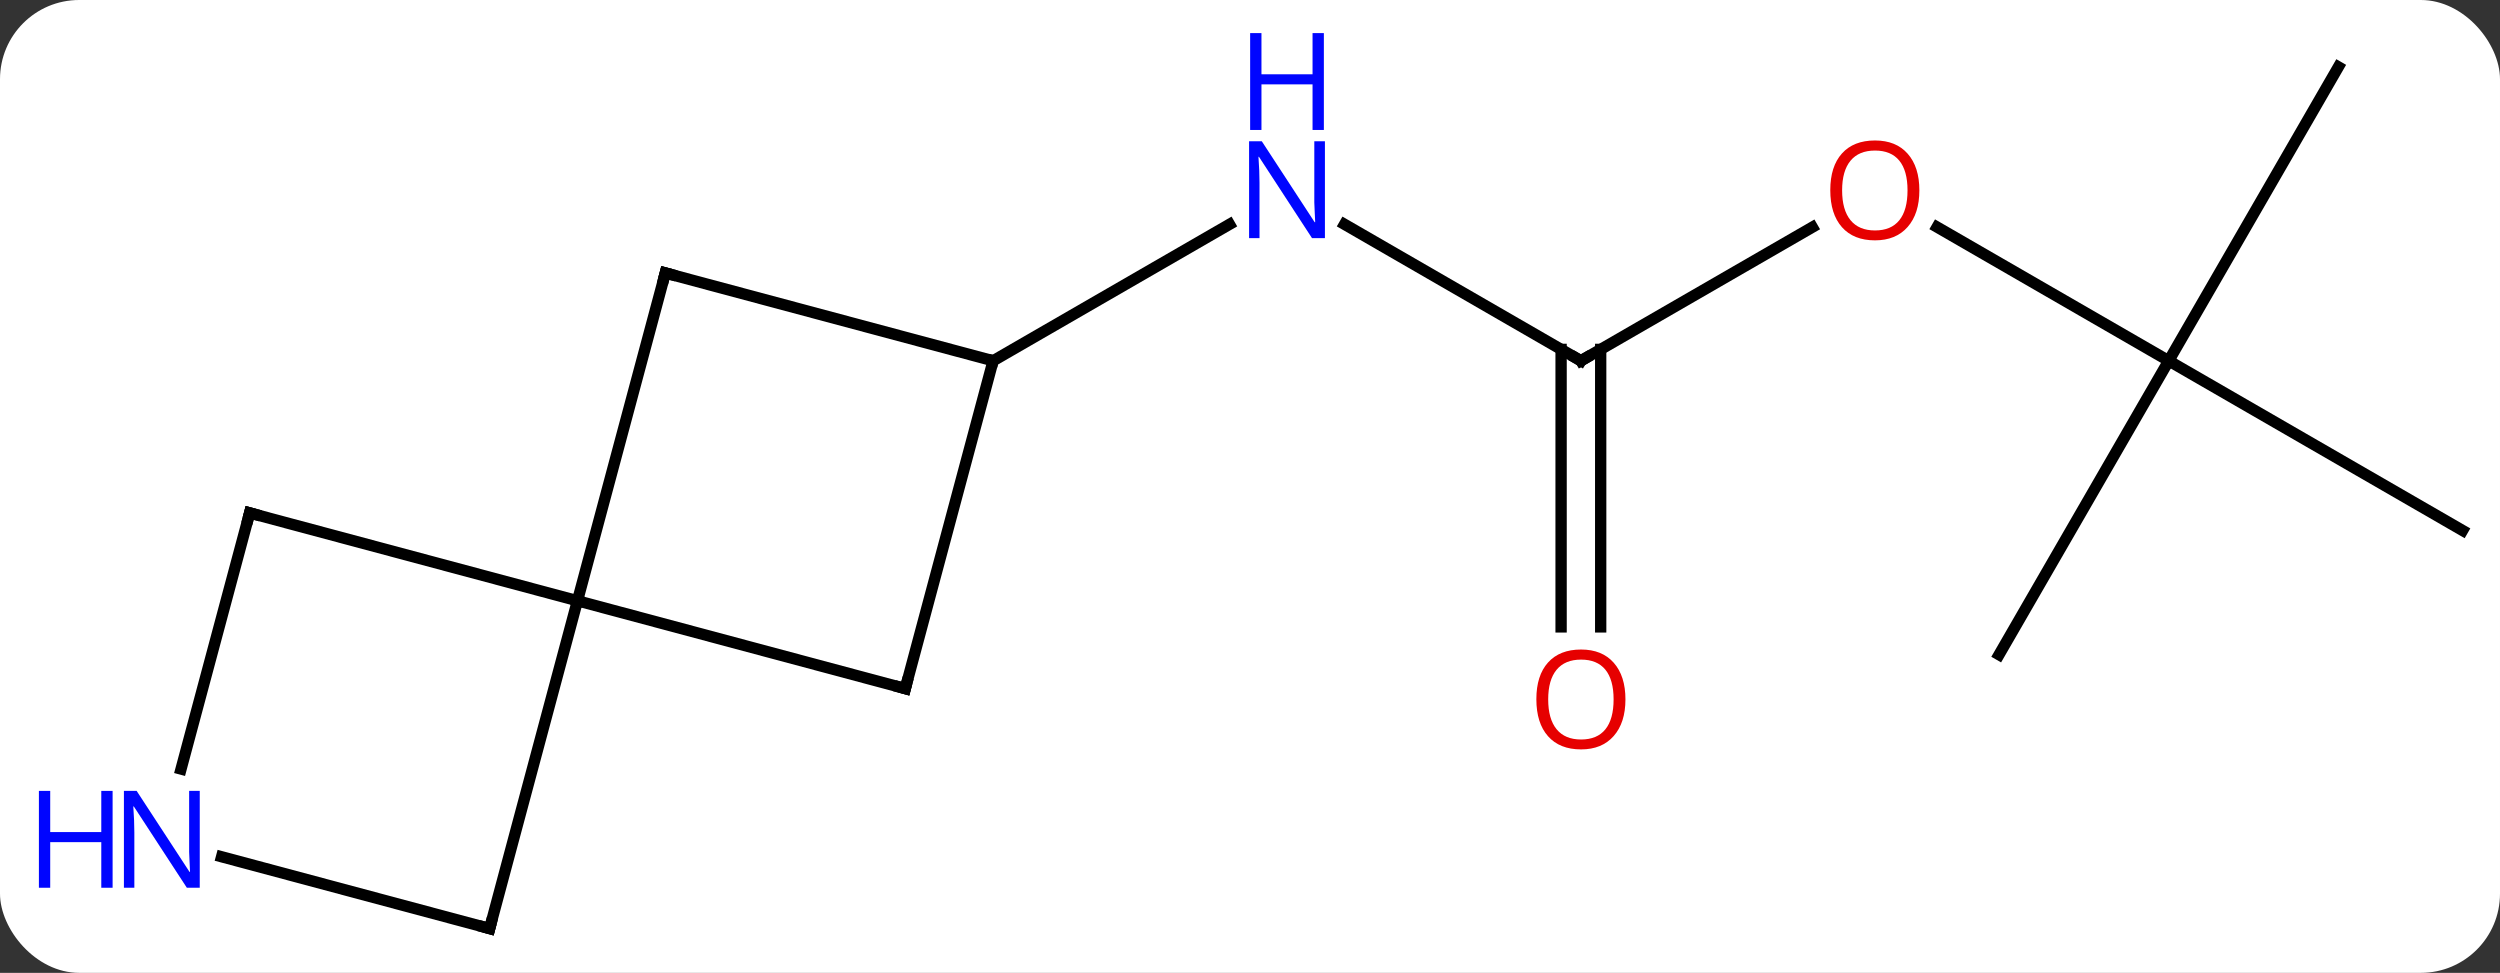 <svg width="221" viewBox="0 0 221 86" style="fill-opacity:1; color-rendering:auto; color-interpolation:auto; text-rendering:auto; stroke:black; stroke-linecap:square; stroke-miterlimit:10; shape-rendering:auto; stroke-opacity:1; fill:black; stroke-dasharray:none; font-weight:normal; stroke-width:1; font-family:'Open Sans'; font-style:normal; stroke-linejoin:miter; font-size:12; stroke-dashoffset:0; image-rendering:auto;" height="86" class="cas-substance-image" xmlns:xlink="http://www.w3.org/1999/xlink" xmlns="http://www.w3.org/2000/svg"><rect x="0" y="0" width="221" height="86" fill="#333333" stroke="none"/><svg class="cas-substance-single-component"><rect y="0" x="0" width="221" stroke="none" ry="7" rx="7" height="86" fill="white" class="cas-substance-group"/><svg y="0" x="0" width="221" viewBox="0 0 221 86" style="fill:black;" height="86" class="cas-substance-single-component-image"><svg><g><g transform="translate(116,44)" style="text-rendering:geometricPrecision; color-rendering:optimizeQuality; color-interpolation:linearRGB; stroke-linecap:butt; image-rendering:optimizeQuality;"><line y2="-12.105" y1="-24.17" x2="23.751" x1="2.855" style="fill:none;"/><line y2="-12.105" y1="-24.17" x2="-28.209" x1="-7.313" style="fill:none;"/><line y2="-23.916" y1="-12.105" x2="44.211" x1="23.751" style="fill:none;"/><line y2="11.418" y1="-13.115" x2="22.001" x1="22.001" style="fill:none;"/><line y2="11.418" y1="-13.115" x2="25.501" x1="25.501" style="fill:none;"/><line y2="-12.105" y1="-23.926" x2="75.714" x1="55.239" style="fill:none;"/><line y2="-38.085" y1="-12.105" x2="90.714" x1="75.714" style="fill:none;"/><line y2="2.895" y1="-12.105" x2="101.694" x1="75.714" style="fill:none;"/><line y2="13.875" y1="-12.105" x2="60.714" x1="75.714" style="fill:none;"/><line y2="16.872" y1="9.108" x2="-35.973" x1="-64.953" style="fill:none;"/><line y2="-19.869" y1="9.108" x2="-57.186" x1="-64.953" style="fill:none;"/><line y2="1.344" y1="9.108" x2="-93.93" x1="-64.953" style="fill:none;"/><line y2="38.085" y1="9.108" x2="-72.717" x1="-64.953" style="fill:none;"/><line y2="-12.105" y1="16.872" x2="-28.209" x1="-35.973" style="fill:none;"/><line y2="-12.105" y1="-19.869" x2="-28.209" x1="-57.186" style="fill:none;"/><line y2="23.983" y1="1.344" x2="-99.996" x1="-93.93" style="fill:none;"/><line y2="31.737" y1="38.085" x2="-96.411" x1="-72.717" style="fill:none;"/></g><g transform="translate(116,44)" style="fill:rgb(0,5,255); text-rendering:geometricPrecision; color-rendering:optimizeQuality; image-rendering:optimizeQuality; font-family:'Open Sans'; stroke:rgb(0,5,255); color-interpolation:linearRGB;"><path style="stroke:none;" d="M1.123 -22.949 L-0.018 -22.949 L-4.706 -30.136 L-4.752 -30.136 Q-4.659 -28.871 -4.659 -27.824 L-4.659 -22.949 L-5.581 -22.949 L-5.581 -31.511 L-4.456 -31.511 L0.216 -24.355 L0.263 -24.355 Q0.263 -24.511 0.216 -25.371 Q0.169 -26.23 0.185 -26.605 L0.185 -31.511 L1.123 -31.511 L1.123 -22.949 Z"/><path style="stroke:none;" d="M1.029 -32.511 L0.029 -32.511 L0.029 -36.542 L-4.487 -36.542 L-4.487 -32.511 L-5.487 -32.511 L-5.487 -41.074 L-4.487 -41.074 L-4.487 -37.433 L0.029 -37.433 L0.029 -41.074 L1.029 -41.074 L1.029 -32.511 Z"/></g><g transform="translate(116,44)" style="stroke-linecap:butt; text-rendering:geometricPrecision; color-rendering:optimizeQuality; image-rendering:optimizeQuality; font-family:'Open Sans'; color-interpolation:linearRGB; stroke-miterlimit:5;"><path style="fill:none;" d="M23.318 -12.355 L23.751 -12.105 L24.184 -12.355"/><path style="fill:rgb(230,0,0); stroke:none;" d="M53.672 -27.175 Q53.672 -25.113 52.632 -23.933 Q51.593 -22.753 49.75 -22.753 Q47.859 -22.753 46.828 -23.918 Q45.797 -25.082 45.797 -27.191 Q45.797 -29.285 46.828 -30.433 Q47.859 -31.582 49.75 -31.582 Q51.609 -31.582 52.64 -30.41 Q53.672 -29.238 53.672 -27.175 ZM46.843 -27.175 Q46.843 -25.441 47.586 -24.535 Q48.328 -23.628 49.75 -23.628 Q51.172 -23.628 51.898 -24.527 Q52.625 -25.425 52.625 -27.175 Q52.625 -28.91 51.898 -29.8 Q51.172 -30.691 49.75 -30.691 Q48.328 -30.691 47.586 -29.793 Q46.843 -28.894 46.843 -27.175 Z"/><path style="fill:rgb(230,0,0); stroke:none;" d="M27.689 17.825 Q27.689 19.887 26.649 21.067 Q25.61 22.247 23.767 22.247 Q21.876 22.247 20.845 21.082 Q19.814 19.918 19.814 17.809 Q19.814 15.715 20.845 14.567 Q21.876 13.418 23.767 13.418 Q25.626 13.418 26.657 14.59 Q27.689 15.762 27.689 17.825 ZM20.86 17.825 Q20.86 19.559 21.603 20.465 Q22.345 21.372 23.767 21.372 Q25.189 21.372 25.915 20.473 Q26.642 19.575 26.642 17.825 Q26.642 16.09 25.915 15.2 Q25.189 14.309 23.767 14.309 Q22.345 14.309 21.603 15.207 Q20.86 16.106 20.86 17.825 Z"/><path style="fill:none;" d="M-36.456 16.743 L-35.973 16.872 L-35.844 16.389"/><path style="fill:none;" d="M-57.316 -19.386 L-57.186 -19.869 L-56.703 -19.74"/><path style="fill:none;" d="M-93.447 1.473 L-93.93 1.344 L-94.059 1.827"/><path style="fill:none;" d="M-72.588 37.602 L-72.717 38.085 L-73.2 37.956"/><path style="fill:rgb(0,5,255); stroke:none;" d="M-98.342 34.477 L-99.483 34.477 L-104.171 27.29 L-104.217 27.29 Q-104.124 28.555 -104.124 29.602 L-104.124 34.477 L-105.046 34.477 L-105.046 25.915 L-103.921 25.915 L-99.249 33.071 L-99.202 33.071 Q-99.202 32.915 -99.249 32.055 Q-99.296 31.196 -99.28 30.821 L-99.28 25.915 L-98.342 25.915 L-98.342 34.477 Z"/><path style="fill:rgb(0,5,255); stroke:none;" d="M-106.046 34.477 L-107.046 34.477 L-107.046 30.446 L-111.561 30.446 L-111.561 34.477 L-112.561 34.477 L-112.561 25.915 L-111.561 25.915 L-111.561 29.555 L-107.046 29.555 L-107.046 25.915 L-106.046 25.915 L-106.046 34.477 Z"/></g></g></svg></svg></svg></svg>